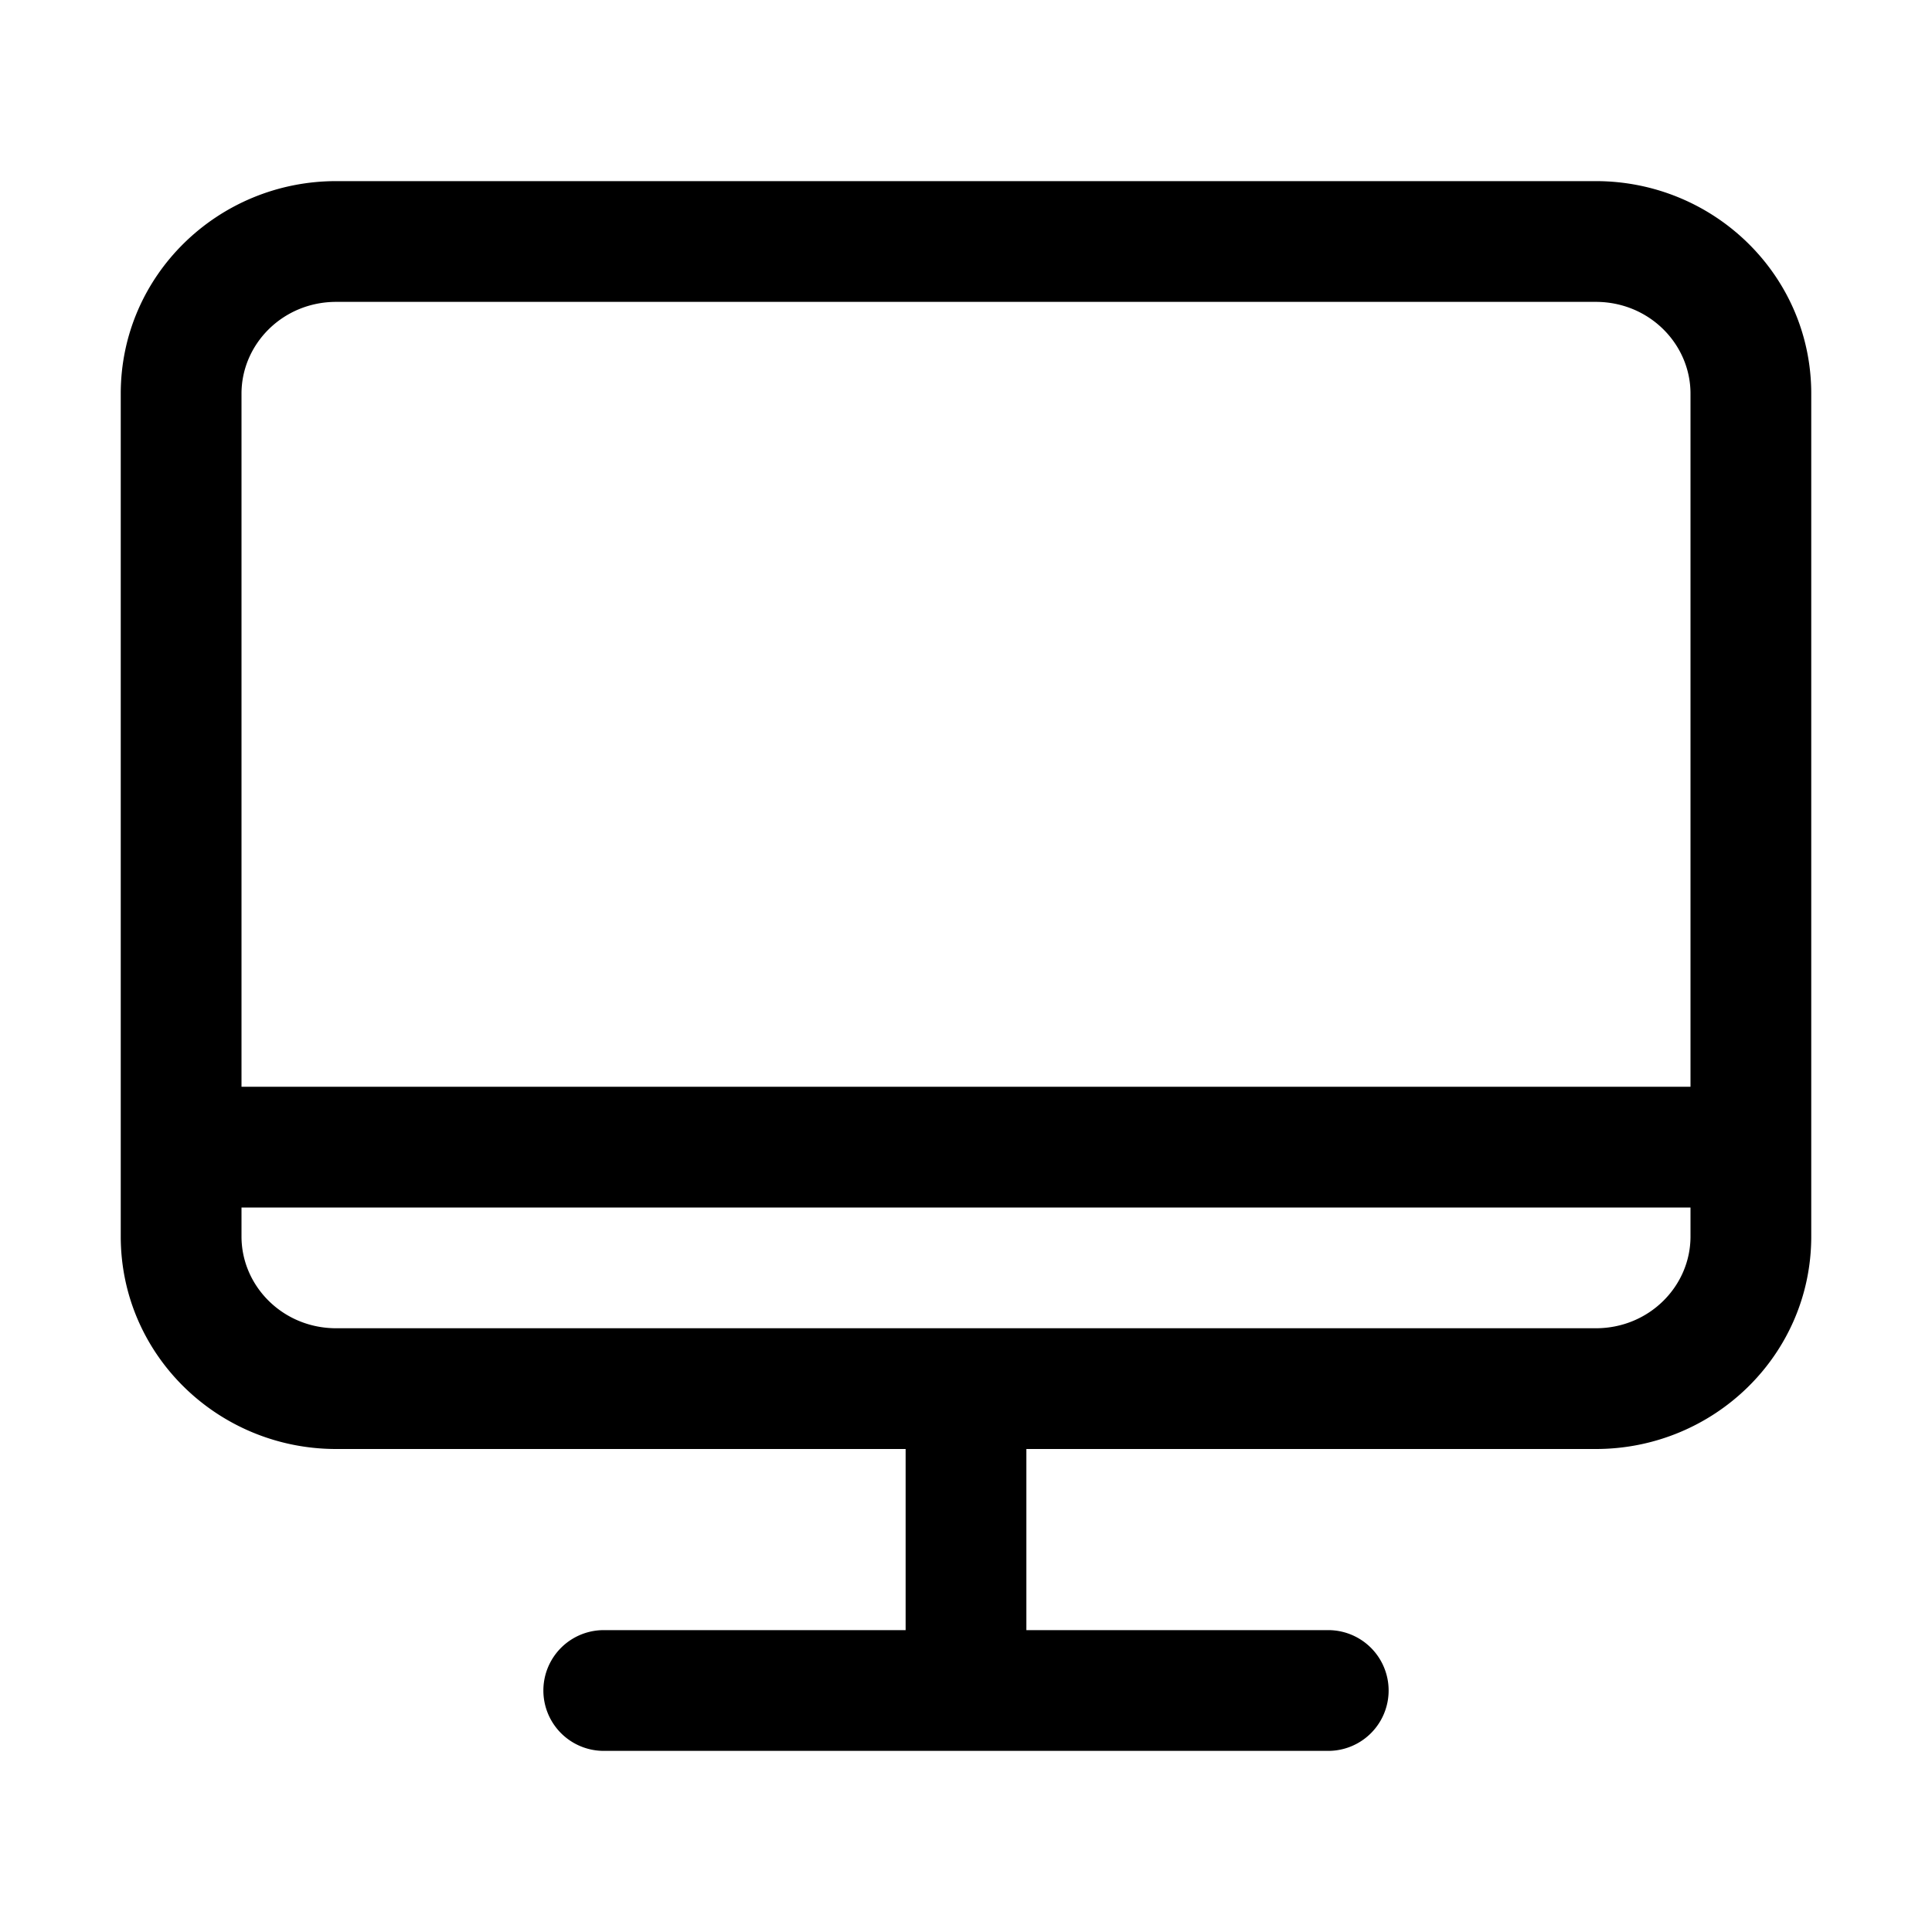 <svg xmlns="http://www.w3.org/2000/svg" width="24" height="24" fill="currentColor" viewBox="0 0 24 24">
  <path fill-rule="evenodd" d="M3 4.89c0-.616.513-1.14 1.176-1.14h15.648c.663 0 1.176.524 1.176 1.14v8.61H3V4.89Zm-1.5 9.36V4.89c0-1.472 1.211-2.64 2.676-2.64h15.648c1.465 0 2.676 1.168 2.676 2.64v10.47c0 1.472-1.211 2.64-2.676 2.64H12.75v2.25h3.75a.75.75 0 0 1 0 1.5h-9a.75.75 0 0 1 0-1.5h3.75V18H4.176C2.71 18 1.5 16.832 1.5 15.36v-1.11ZM3 15h18v.36c0 .617-.513 1.14-1.176 1.14H4.176C3.513 16.5 3 15.976 3 15.36V15Z" clip-rule="evenodd"/>
</svg>
